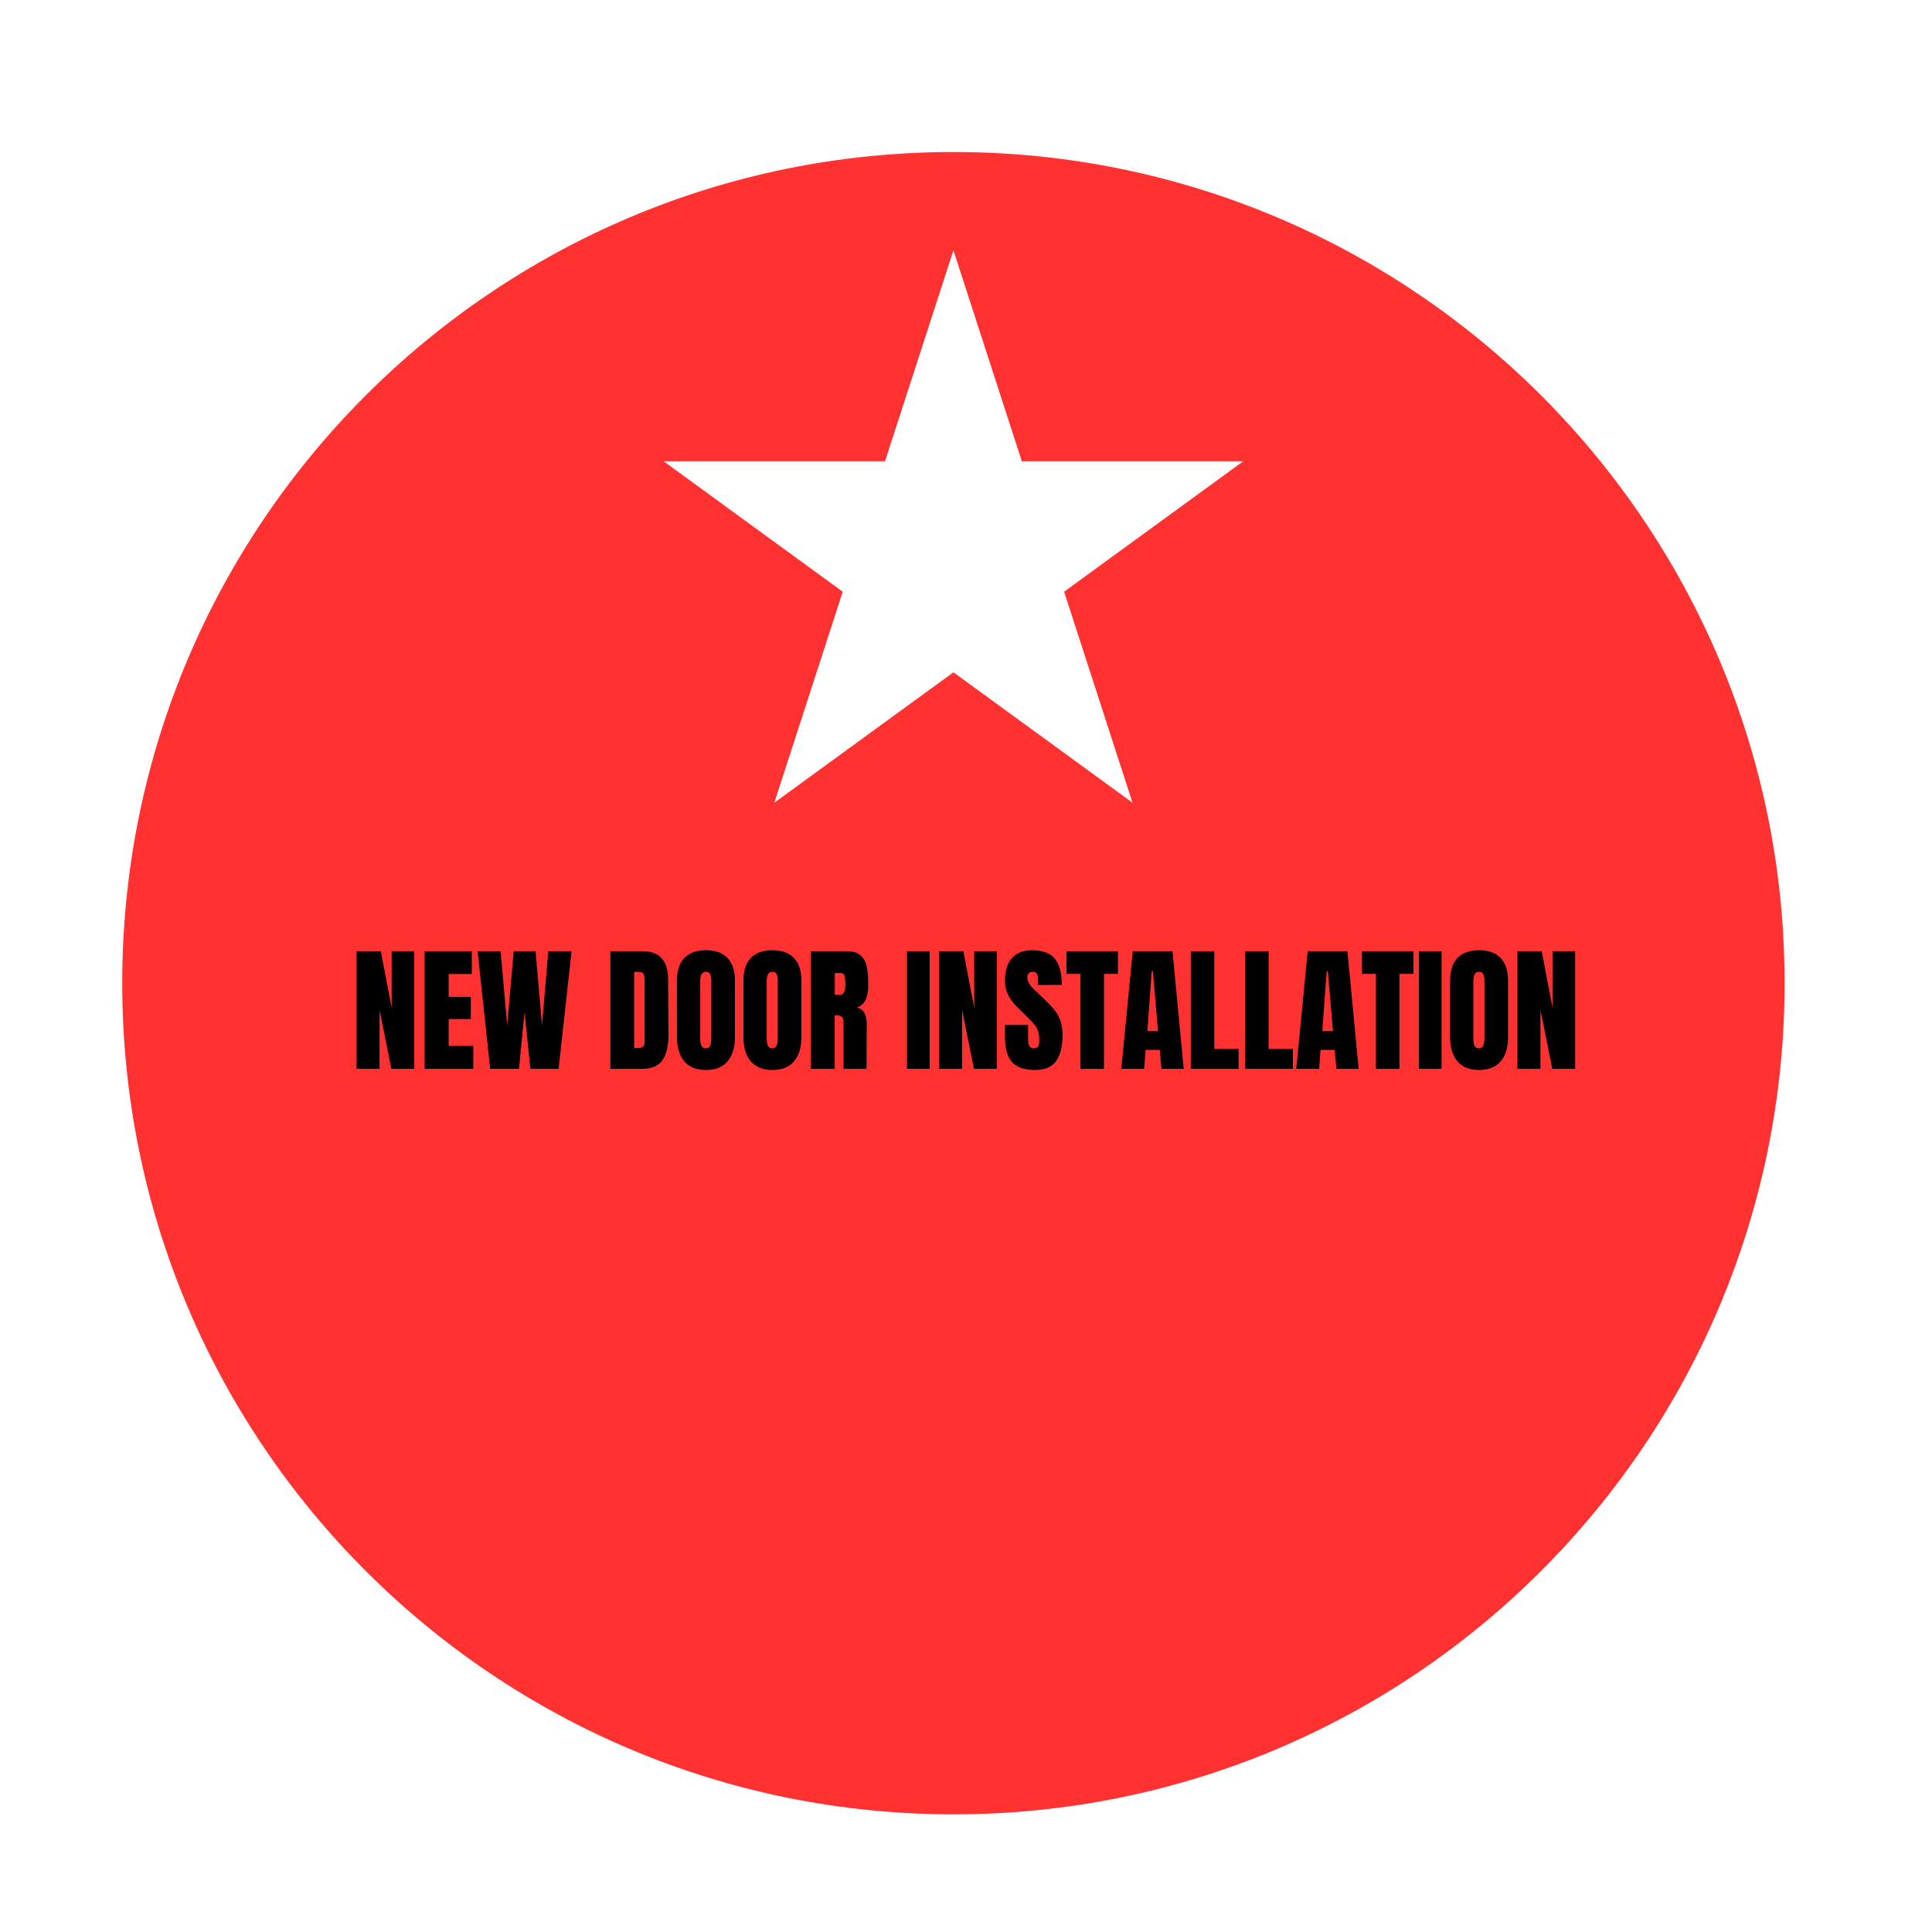 <svg xmlns="http://www.w3.org/2000/svg" xmlns:xlink="http://www.w3.org/1999/xlink" width="320" zoomAndPan="magnify" viewBox="0 0 240 240" height="320" preserveAspectRatio="xMidYMid meet" version="1.2"><defs><clipPath id="c5c6741434"><path d="M 15.184 18.883 L 221.688 18.883 L 221.688 225.383 L 15.184 225.383 Z M 15.184 18.883 "/></clipPath><clipPath id="08b1fc0039"><path d="M 118.438 18.883 C 61.41 18.883 15.184 65.109 15.184 122.133 C 15.184 179.156 61.41 225.383 118.438 225.383 C 175.461 225.383 221.688 179.156 221.688 122.133 C 221.688 65.109 175.461 18.883 118.438 18.883 Z M 118.438 18.883 "/></clipPath><clipPath id="1fedeea248"><path d="M 82.438 31.09 L 154.547 31.09 L 154.547 99.715 L 82.438 99.715 Z M 82.438 31.09 "/></clipPath><clipPath id="40211e57c3"><path d="M 118.438 31.09 L 126.934 57.301 L 154.438 57.301 L 132.188 73.504 L 140.684 99.715 L 118.438 83.516 L 96.188 99.715 L 104.684 73.504 L 82.438 57.301 L 109.938 57.301 Z M 118.438 31.09 "/></clipPath></defs><g id="5ab8070af4"><rect x="0" width="240" y="0" height="240" style="fill:#ffffff;fill-opacity:1;stroke:none;"/><rect x="0" width="240" y="0" height="240" style="fill:#ffffff;fill-opacity:1;stroke:none;"/><g clip-rule="nonzero" clip-path="url(#c5c6741434)"><g clip-rule="nonzero" clip-path="url(#08b1fc0039)"><path style=" stroke:none;fill-rule:nonzero;fill:#ff3131;fill-opacity:1;" d="M 15.184 18.883 L 221.688 18.883 L 221.688 225.383 L 15.184 225.383 Z M 15.184 18.883 "/></g></g><g clip-rule="nonzero" clip-path="url(#1fedeea248)"><g clip-rule="nonzero" clip-path="url(#40211e57c3)"><path style=" stroke:none;fill-rule:nonzero;fill:#ffffff;fill-opacity:1;" d="M 82.438 31.09 L 154.547 31.09 L 154.547 99.715 L 82.438 99.715 Z M 82.438 31.09 "/></g></g><g style="fill:#000000;fill-opacity:1;"><g transform="translate(43.648, 132.775)"><path style="stroke:none" d="M 0.641 0 L 0.641 -14.609 L 3.656 -14.609 L 5 -7.609 L 5 -14.609 L 7.812 -14.609 L 7.812 0 L 4.969 0 L 3.5 -7.312 L 3.5 0 Z M 0.641 0 "/></g></g><g style="fill:#000000;fill-opacity:1;"><g transform="translate(52.11, 132.775)"><path style="stroke:none" d="M 0.641 0 L 0.641 -14.609 L 6.5 -14.609 L 6.5 -11.781 L 3.625 -11.781 L 3.625 -8.938 L 6.375 -8.938 L 6.375 -6.188 L 3.625 -6.188 L 3.625 -2.844 L 6.688 -2.844 L 6.688 0 Z M 0.641 0 "/></g></g><g style="fill:#000000;fill-opacity:1;"><g transform="translate(59.111, 132.775)"><path style="stroke:none" d="M 1.781 0 L 0.219 -14.609 L 3.078 -14.609 L 3.891 -5.391 L 4.703 -14.609 L 7.422 -14.609 L 8.219 -5.391 L 9 -14.609 L 11.891 -14.609 L 10.281 0 L 6.781 0 L 6.047 -7.031 L 5.359 0 Z M 1.781 0 "/></g></g><g style="fill:#000000;fill-opacity:1;"><g transform="translate(71.209, 132.775)"><path style="stroke:none" d=""/></g></g><g style="fill:#000000;fill-opacity:1;"><g transform="translate(75.185, 132.775)"><path style="stroke:none" d="M 0.641 -14.609 L 4.672 -14.609 C 5.711 -14.609 6.492 -14.316 7.016 -13.734 C 7.535 -13.16 7.801 -12.305 7.812 -11.172 L 7.859 -4.328 C 7.867 -2.891 7.617 -1.805 7.109 -1.078 C 6.598 -0.359 5.754 0 4.578 0 L 0.641 0 Z M 4.094 -2.578 C 4.625 -2.578 4.891 -2.836 4.891 -3.359 L 4.891 -10.891 C 4.891 -11.223 4.863 -11.473 4.812 -11.641 C 4.77 -11.805 4.676 -11.914 4.531 -11.969 C 4.395 -12.02 4.188 -12.047 3.906 -12.047 L 3.594 -12.047 L 3.594 -2.578 Z M 4.094 -2.578 "/></g></g><g style="fill:#000000;fill-opacity:1;"><g transform="translate(83.562, 132.775)"><path style="stroke:none" d="M 4.125 0.141 C 2.945 0.141 2.051 -0.219 1.438 -0.938 C 0.832 -1.656 0.531 -2.672 0.531 -3.984 L 0.531 -10.938 C 0.531 -12.188 0.832 -13.129 1.438 -13.766 C 2.051 -14.41 2.945 -14.734 4.125 -14.734 C 5.312 -14.734 6.207 -14.41 6.812 -13.766 C 7.426 -13.129 7.734 -12.188 7.734 -10.938 L 7.734 -3.984 C 7.734 -2.66 7.426 -1.641 6.812 -0.922 C 6.207 -0.211 5.312 0.141 4.125 0.141 Z M 4.125 -2.547 C 4.383 -2.547 4.562 -2.66 4.656 -2.891 C 4.75 -3.117 4.797 -3.438 4.797 -3.844 L 4.797 -10.984 C 4.797 -11.297 4.75 -11.551 4.656 -11.75 C 4.57 -11.945 4.398 -12.047 4.141 -12.047 C 3.66 -12.047 3.422 -11.68 3.422 -10.953 L 3.422 -3.828 C 3.422 -3.41 3.469 -3.094 3.562 -2.875 C 3.664 -2.656 3.852 -2.547 4.125 -2.547 Z M 4.125 -2.547 "/></g></g><g style="fill:#000000;fill-opacity:1;"><g transform="translate(91.82, 132.775)"><path style="stroke:none" d="M 4.125 0.141 C 2.945 0.141 2.051 -0.219 1.438 -0.938 C 0.832 -1.656 0.531 -2.672 0.531 -3.984 L 0.531 -10.938 C 0.531 -12.188 0.832 -13.129 1.438 -13.766 C 2.051 -14.41 2.945 -14.734 4.125 -14.734 C 5.312 -14.734 6.207 -14.41 6.812 -13.766 C 7.426 -13.129 7.734 -12.188 7.734 -10.938 L 7.734 -3.984 C 7.734 -2.66 7.426 -1.641 6.812 -0.922 C 6.207 -0.211 5.312 0.141 4.125 0.141 Z M 4.125 -2.547 C 4.383 -2.547 4.562 -2.66 4.656 -2.891 C 4.75 -3.117 4.797 -3.438 4.797 -3.844 L 4.797 -10.984 C 4.797 -11.297 4.75 -11.551 4.656 -11.75 C 4.57 -11.945 4.398 -12.047 4.141 -12.047 C 3.66 -12.047 3.422 -11.68 3.422 -10.953 L 3.422 -3.828 C 3.422 -3.41 3.469 -3.094 3.562 -2.875 C 3.664 -2.656 3.852 -2.547 4.125 -2.547 Z M 4.125 -2.547 "/></g></g><g style="fill:#000000;fill-opacity:1;"><g transform="translate(100.079, 132.775)"><path style="stroke:none" d="M 0.641 -14.609 L 5.141 -14.609 C 5.848 -14.609 6.395 -14.445 6.781 -14.125 C 7.176 -13.801 7.441 -13.348 7.578 -12.766 C 7.711 -12.18 7.781 -11.43 7.781 -10.516 C 7.781 -9.691 7.672 -9.047 7.453 -8.578 C 7.242 -8.117 6.875 -7.797 6.344 -7.609 C 6.781 -7.523 7.098 -7.305 7.297 -6.953 C 7.492 -6.598 7.594 -6.125 7.594 -5.531 L 7.562 0 L 4.703 0 L 4.703 -5.719 C 4.703 -6.125 4.625 -6.379 4.469 -6.484 C 4.312 -6.598 4.023 -6.656 3.609 -6.656 L 3.609 0 L 0.641 0 Z M 4.312 -9.203 C 4.727 -9.203 4.938 -9.641 4.938 -10.516 C 4.938 -10.898 4.914 -11.188 4.875 -11.375 C 4.844 -11.57 4.781 -11.707 4.688 -11.781 C 4.602 -11.863 4.473 -11.906 4.297 -11.906 L 3.625 -11.906 L 3.625 -9.203 Z M 4.312 -9.203 "/></g></g><g style="fill:#000000;fill-opacity:1;"><g transform="translate(108.184, 132.775)"><path style="stroke:none" d=""/></g></g><g style="fill:#000000;fill-opacity:1;"><g transform="translate(112.16, 132.775)"><path style="stroke:none" d="M 0.516 0 L 0.516 -14.609 L 3.328 -14.609 L 3.328 0 Z M 0.516 0 "/></g></g><g style="fill:#000000;fill-opacity:1;"><g transform="translate(116.017, 132.775)"><path style="stroke:none" d="M 0.641 0 L 0.641 -14.609 L 3.656 -14.609 L 5 -7.609 L 5 -14.609 L 7.812 -14.609 L 7.812 0 L 4.969 0 L 3.5 -7.312 L 3.5 0 Z M 0.641 0 "/></g></g><g style="fill:#000000;fill-opacity:1;"><g transform="translate(124.479, 132.775)"><path style="stroke:none" d="M 4.109 0.141 C 2.785 0.141 1.828 -0.188 1.234 -0.844 C 0.648 -1.508 0.359 -2.57 0.359 -4.031 L 0.359 -5.453 L 3.234 -5.453 L 3.234 -3.641 C 3.234 -2.91 3.461 -2.547 3.922 -2.547 C 4.18 -2.547 4.363 -2.625 4.469 -2.781 C 4.57 -2.938 4.625 -3.191 4.625 -3.547 C 4.625 -4.023 4.566 -4.422 4.453 -4.734 C 4.336 -5.047 4.191 -5.305 4.016 -5.516 C 3.836 -5.723 3.523 -6.051 3.078 -6.5 L 1.812 -7.75 C 0.844 -8.707 0.359 -9.758 0.359 -10.906 C 0.359 -12.156 0.645 -13.102 1.219 -13.75 C 1.789 -14.406 2.625 -14.734 3.719 -14.734 C 5.031 -14.734 5.973 -14.383 6.547 -13.688 C 7.129 -12.988 7.422 -11.898 7.422 -10.422 L 4.453 -10.422 L 4.438 -11.422 C 4.438 -11.617 4.379 -11.77 4.266 -11.875 C 4.16 -11.988 4.016 -12.047 3.828 -12.047 C 3.598 -12.047 3.426 -11.984 3.312 -11.859 C 3.195 -11.734 3.141 -11.566 3.141 -11.359 C 3.141 -10.879 3.414 -10.383 3.969 -9.875 L 5.656 -8.25 C 6.051 -7.863 6.379 -7.492 6.641 -7.141 C 6.898 -6.797 7.109 -6.391 7.266 -5.922 C 7.43 -5.453 7.516 -4.895 7.516 -4.25 C 7.516 -2.812 7.25 -1.719 6.719 -0.969 C 6.195 -0.227 5.328 0.141 4.109 0.141 Z M 4.109 0.141 "/></g></g><g style="fill:#000000;fill-opacity:1;"><g transform="translate(132.313, 132.775)"><path style="stroke:none" d="M 1.906 0 L 1.906 -11.797 L 0.172 -11.797 L 0.172 -14.609 L 6.562 -14.609 L 6.562 -11.797 L 4.828 -11.797 L 4.828 0 Z M 1.906 0 "/></g></g><g style="fill:#000000;fill-opacity:1;"><g transform="translate(139.042, 132.775)"><path style="stroke:none" d="M 0.25 0 L 1.672 -14.609 L 6.609 -14.609 L 8 0 L 5.234 0 L 5.031 -2.359 L 3.266 -2.359 L 3.094 0 Z M 3.484 -4.688 L 4.812 -4.688 L 4.172 -12.125 L 4.031 -12.125 Z M 3.484 -4.688 "/></g></g><g style="fill:#000000;fill-opacity:1;"><g transform="translate(147.283, 132.775)"><path style="stroke:none" d="M 0.641 0 L 0.641 -14.609 L 3.562 -14.609 L 3.562 -2.484 L 6.578 -2.484 L 6.578 0 Z M 0.641 0 "/></g></g><g style="fill:#000000;fill-opacity:1;"><g transform="translate(154.029, 132.775)"><path style="stroke:none" d="M 0.641 0 L 0.641 -14.609 L 3.562 -14.609 L 3.562 -2.484 L 6.578 -2.484 L 6.578 0 Z M 0.641 0 "/></g></g><g style="fill:#000000;fill-opacity:1;"><g transform="translate(160.775, 132.775)"><path style="stroke:none" d="M 0.25 0 L 1.672 -14.609 L 6.609 -14.609 L 8 0 L 5.234 0 L 5.031 -2.359 L 3.266 -2.359 L 3.094 0 Z M 3.484 -4.688 L 4.812 -4.688 L 4.172 -12.125 L 4.031 -12.125 Z M 3.484 -4.688 "/></g></g><g style="fill:#000000;fill-opacity:1;"><g transform="translate(169.016, 132.775)"><path style="stroke:none" d="M 1.906 0 L 1.906 -11.797 L 0.172 -11.797 L 0.172 -14.609 L 6.562 -14.609 L 6.562 -11.797 L 4.828 -11.797 L 4.828 0 Z M 1.906 0 "/></g></g><g style="fill:#000000;fill-opacity:1;"><g transform="translate(175.745, 132.775)"><path style="stroke:none" d="M 0.516 0 L 0.516 -14.609 L 3.328 -14.609 L 3.328 0 Z M 0.516 0 "/></g></g><g style="fill:#000000;fill-opacity:1;"><g transform="translate(179.602, 132.775)"><path style="stroke:none" d="M 4.125 0.141 C 2.945 0.141 2.051 -0.219 1.438 -0.938 C 0.832 -1.656 0.531 -2.672 0.531 -3.984 L 0.531 -10.938 C 0.531 -12.188 0.832 -13.129 1.438 -13.766 C 2.051 -14.41 2.945 -14.734 4.125 -14.734 C 5.312 -14.734 6.207 -14.41 6.812 -13.766 C 7.426 -13.129 7.734 -12.188 7.734 -10.938 L 7.734 -3.984 C 7.734 -2.66 7.426 -1.641 6.812 -0.922 C 6.207 -0.211 5.312 0.141 4.125 0.141 Z M 4.125 -2.547 C 4.383 -2.547 4.562 -2.66 4.656 -2.891 C 4.75 -3.117 4.797 -3.438 4.797 -3.844 L 4.797 -10.984 C 4.797 -11.297 4.75 -11.551 4.656 -11.75 C 4.57 -11.945 4.398 -12.047 4.141 -12.047 C 3.66 -12.047 3.422 -11.68 3.422 -10.953 L 3.422 -3.828 C 3.422 -3.41 3.469 -3.094 3.562 -2.875 C 3.664 -2.656 3.852 -2.547 4.125 -2.547 Z M 4.125 -2.547 "/></g></g><g style="fill:#000000;fill-opacity:1;"><g transform="translate(187.86, 132.775)"><path style="stroke:none" d="M 0.641 0 L 0.641 -14.609 L 3.656 -14.609 L 5 -7.609 L 5 -14.609 L 7.812 -14.609 L 7.812 0 L 4.969 0 L 3.5 -7.312 L 3.5 0 Z M 0.641 0 "/></g></g></g></svg>